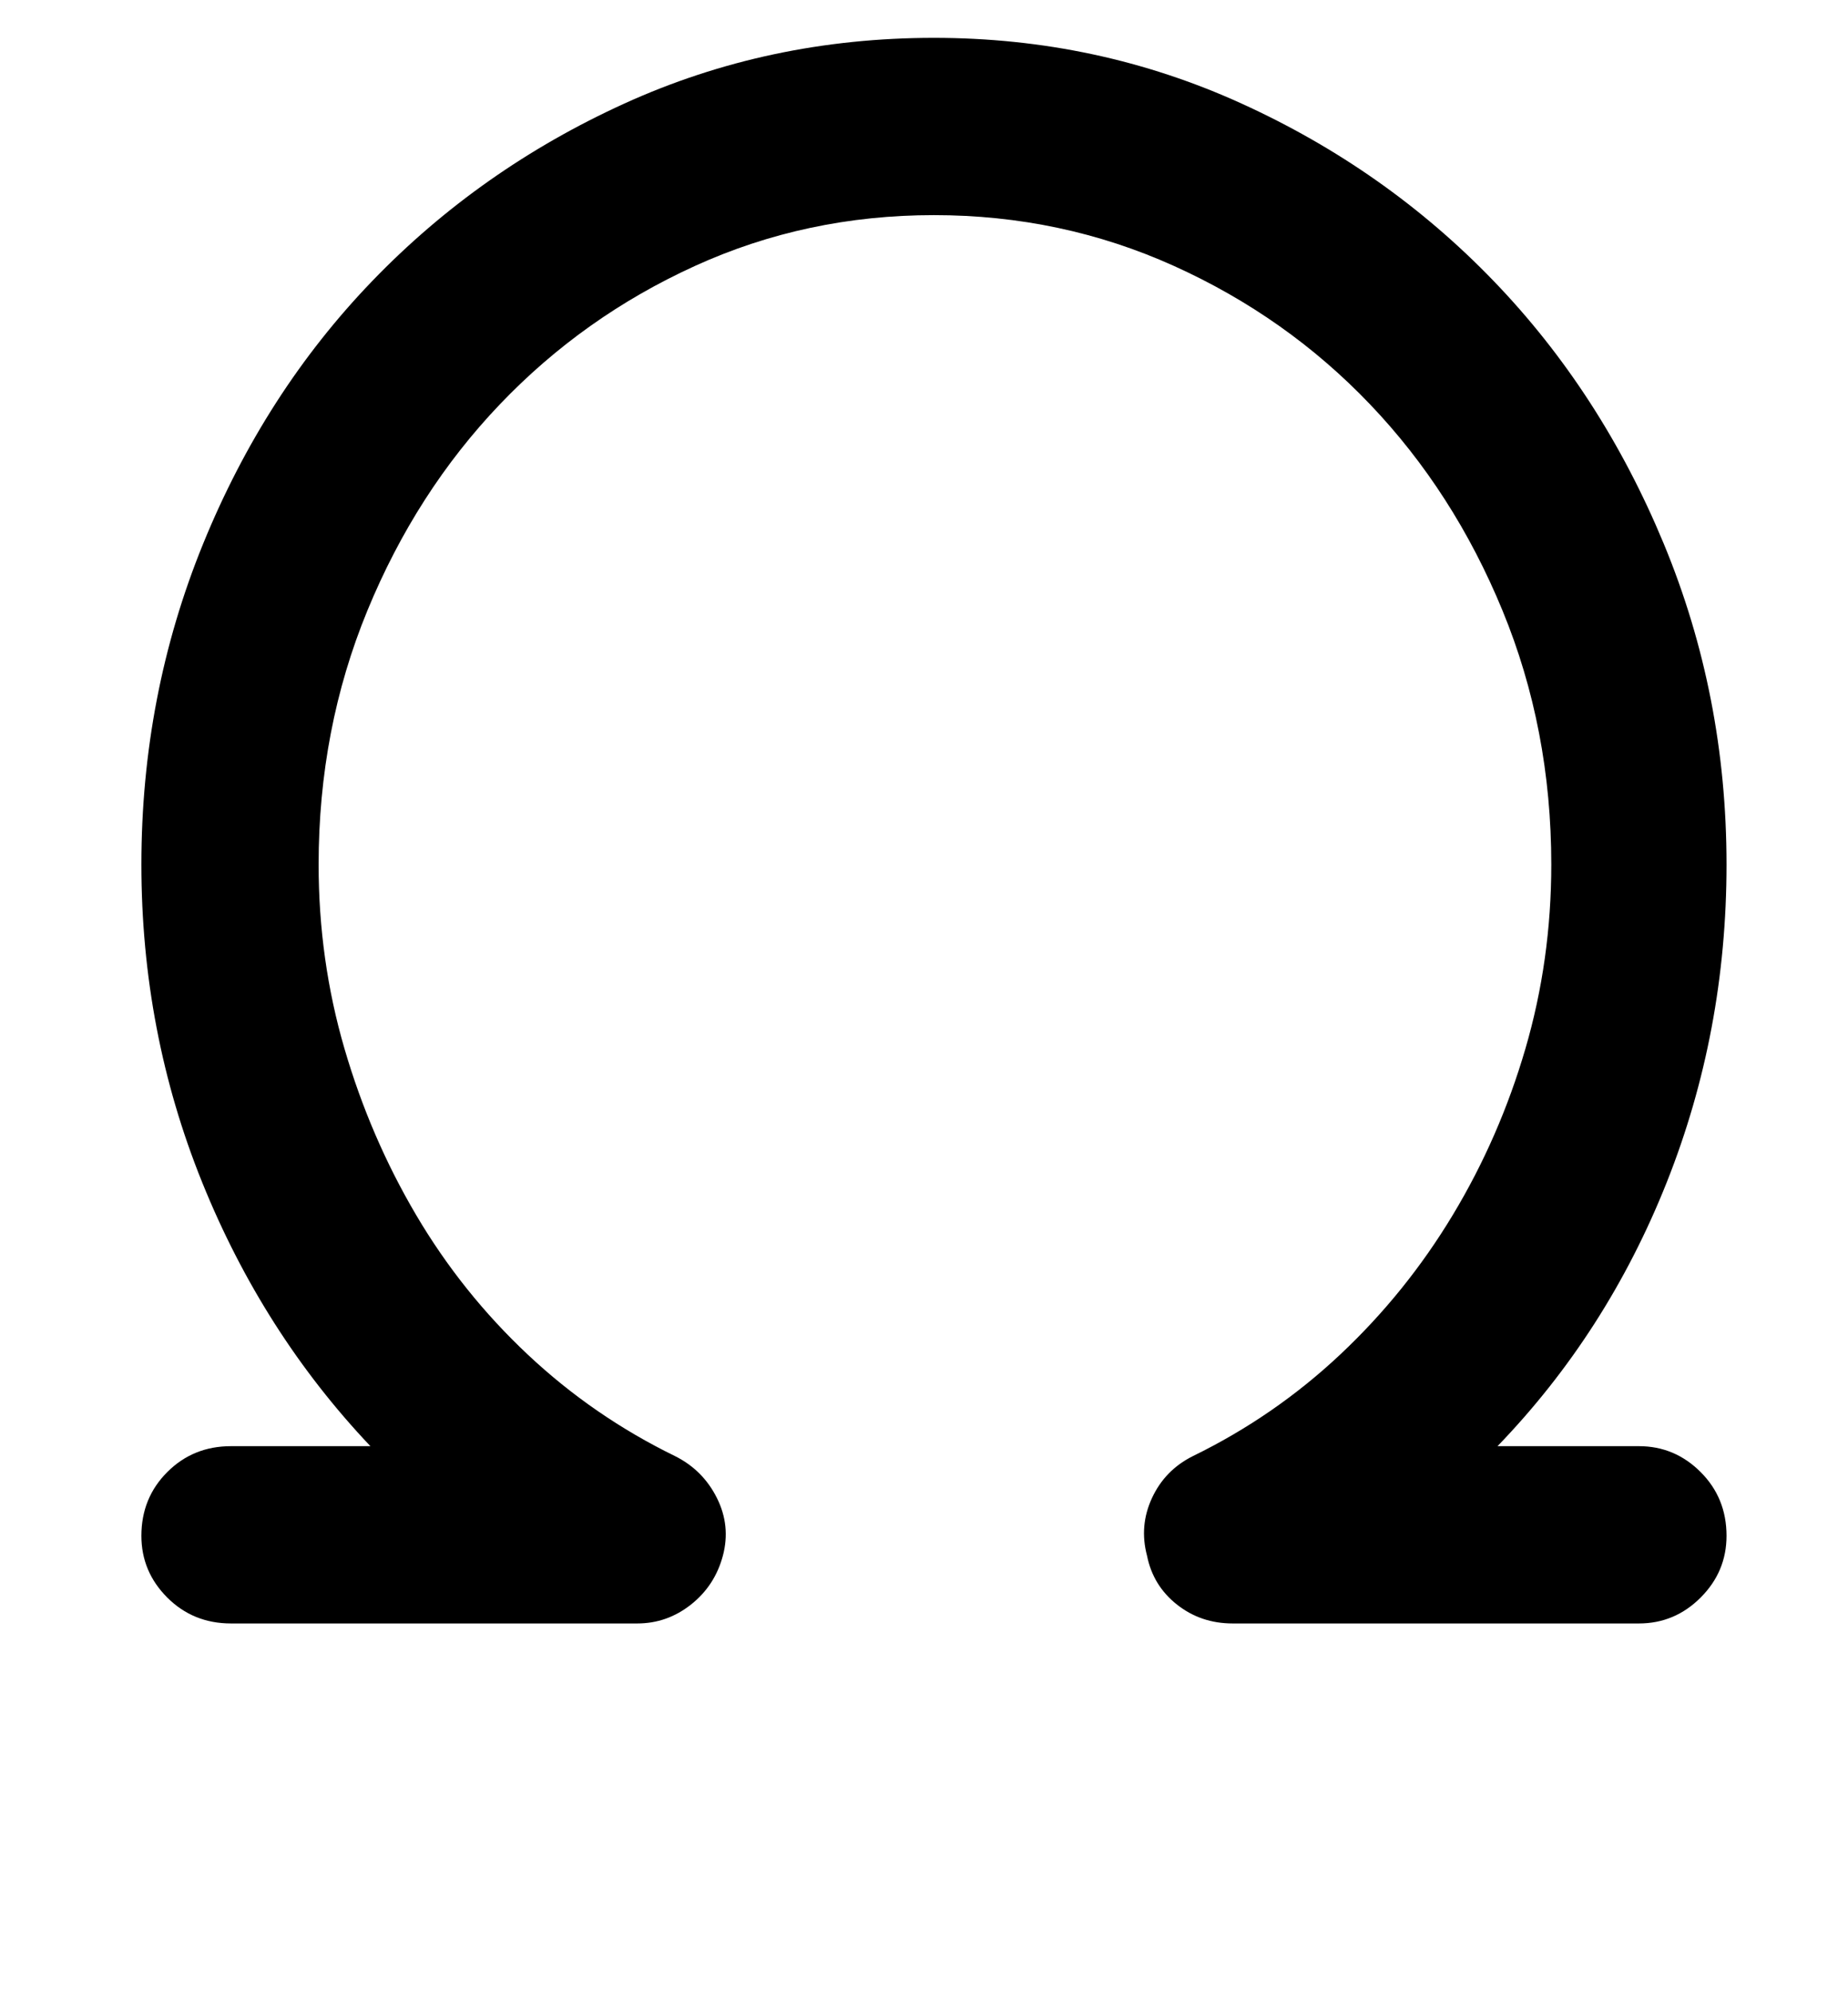 <?xml version="1.0" standalone="no"?>
<!DOCTYPE svg PUBLIC "-//W3C//DTD SVG 1.1//EN" "http://www.w3.org/Graphics/SVG/1.1/DTD/svg11.dtd" >
<svg xmlns="http://www.w3.org/2000/svg" xmlns:xlink="http://www.w3.org/1999/xlink" version="1.1" viewBox="-10 0 928 1000">
  <g transform="matrix(1 0 0 -1 0 800)">
   <path fill="currentColor"
d="M813 -15h-204q-16 0 -28 9.5t-15 24.5q-4 15 2.5 29t20.5 21q41 20 74 51t56.5 70t36.5 83.5t13 92.5q0 68 -24.5 127.5t-66.5 103.5t-98.5 69.5t-120.5 25.5t-120 -25.5t-98 -69.5t-66.5 -103.5t-24.5 -127.5q0 -48 13 -92.5t36 -83.5t56 -70t74 -51q14 -7 21 -21t3 -29
t-16 -24.5t-27 -9.5h-204q-19 0 -32 13t-13 31q0 19 13 32t32 13h70q-54 57 -84.5 132.5t-30.5 159.5q0 85 31 161t85 132t126.5 89t155.5 33q82 0 154.5 -33t126.5 -89t85.5 -132t31.5 -161q0 -84 -30 -159.5t-85 -132.5h71q18 0 31 -13t13 -32q0 -18 -13 -31t-31 -13z" />
  </g>

</svg>
